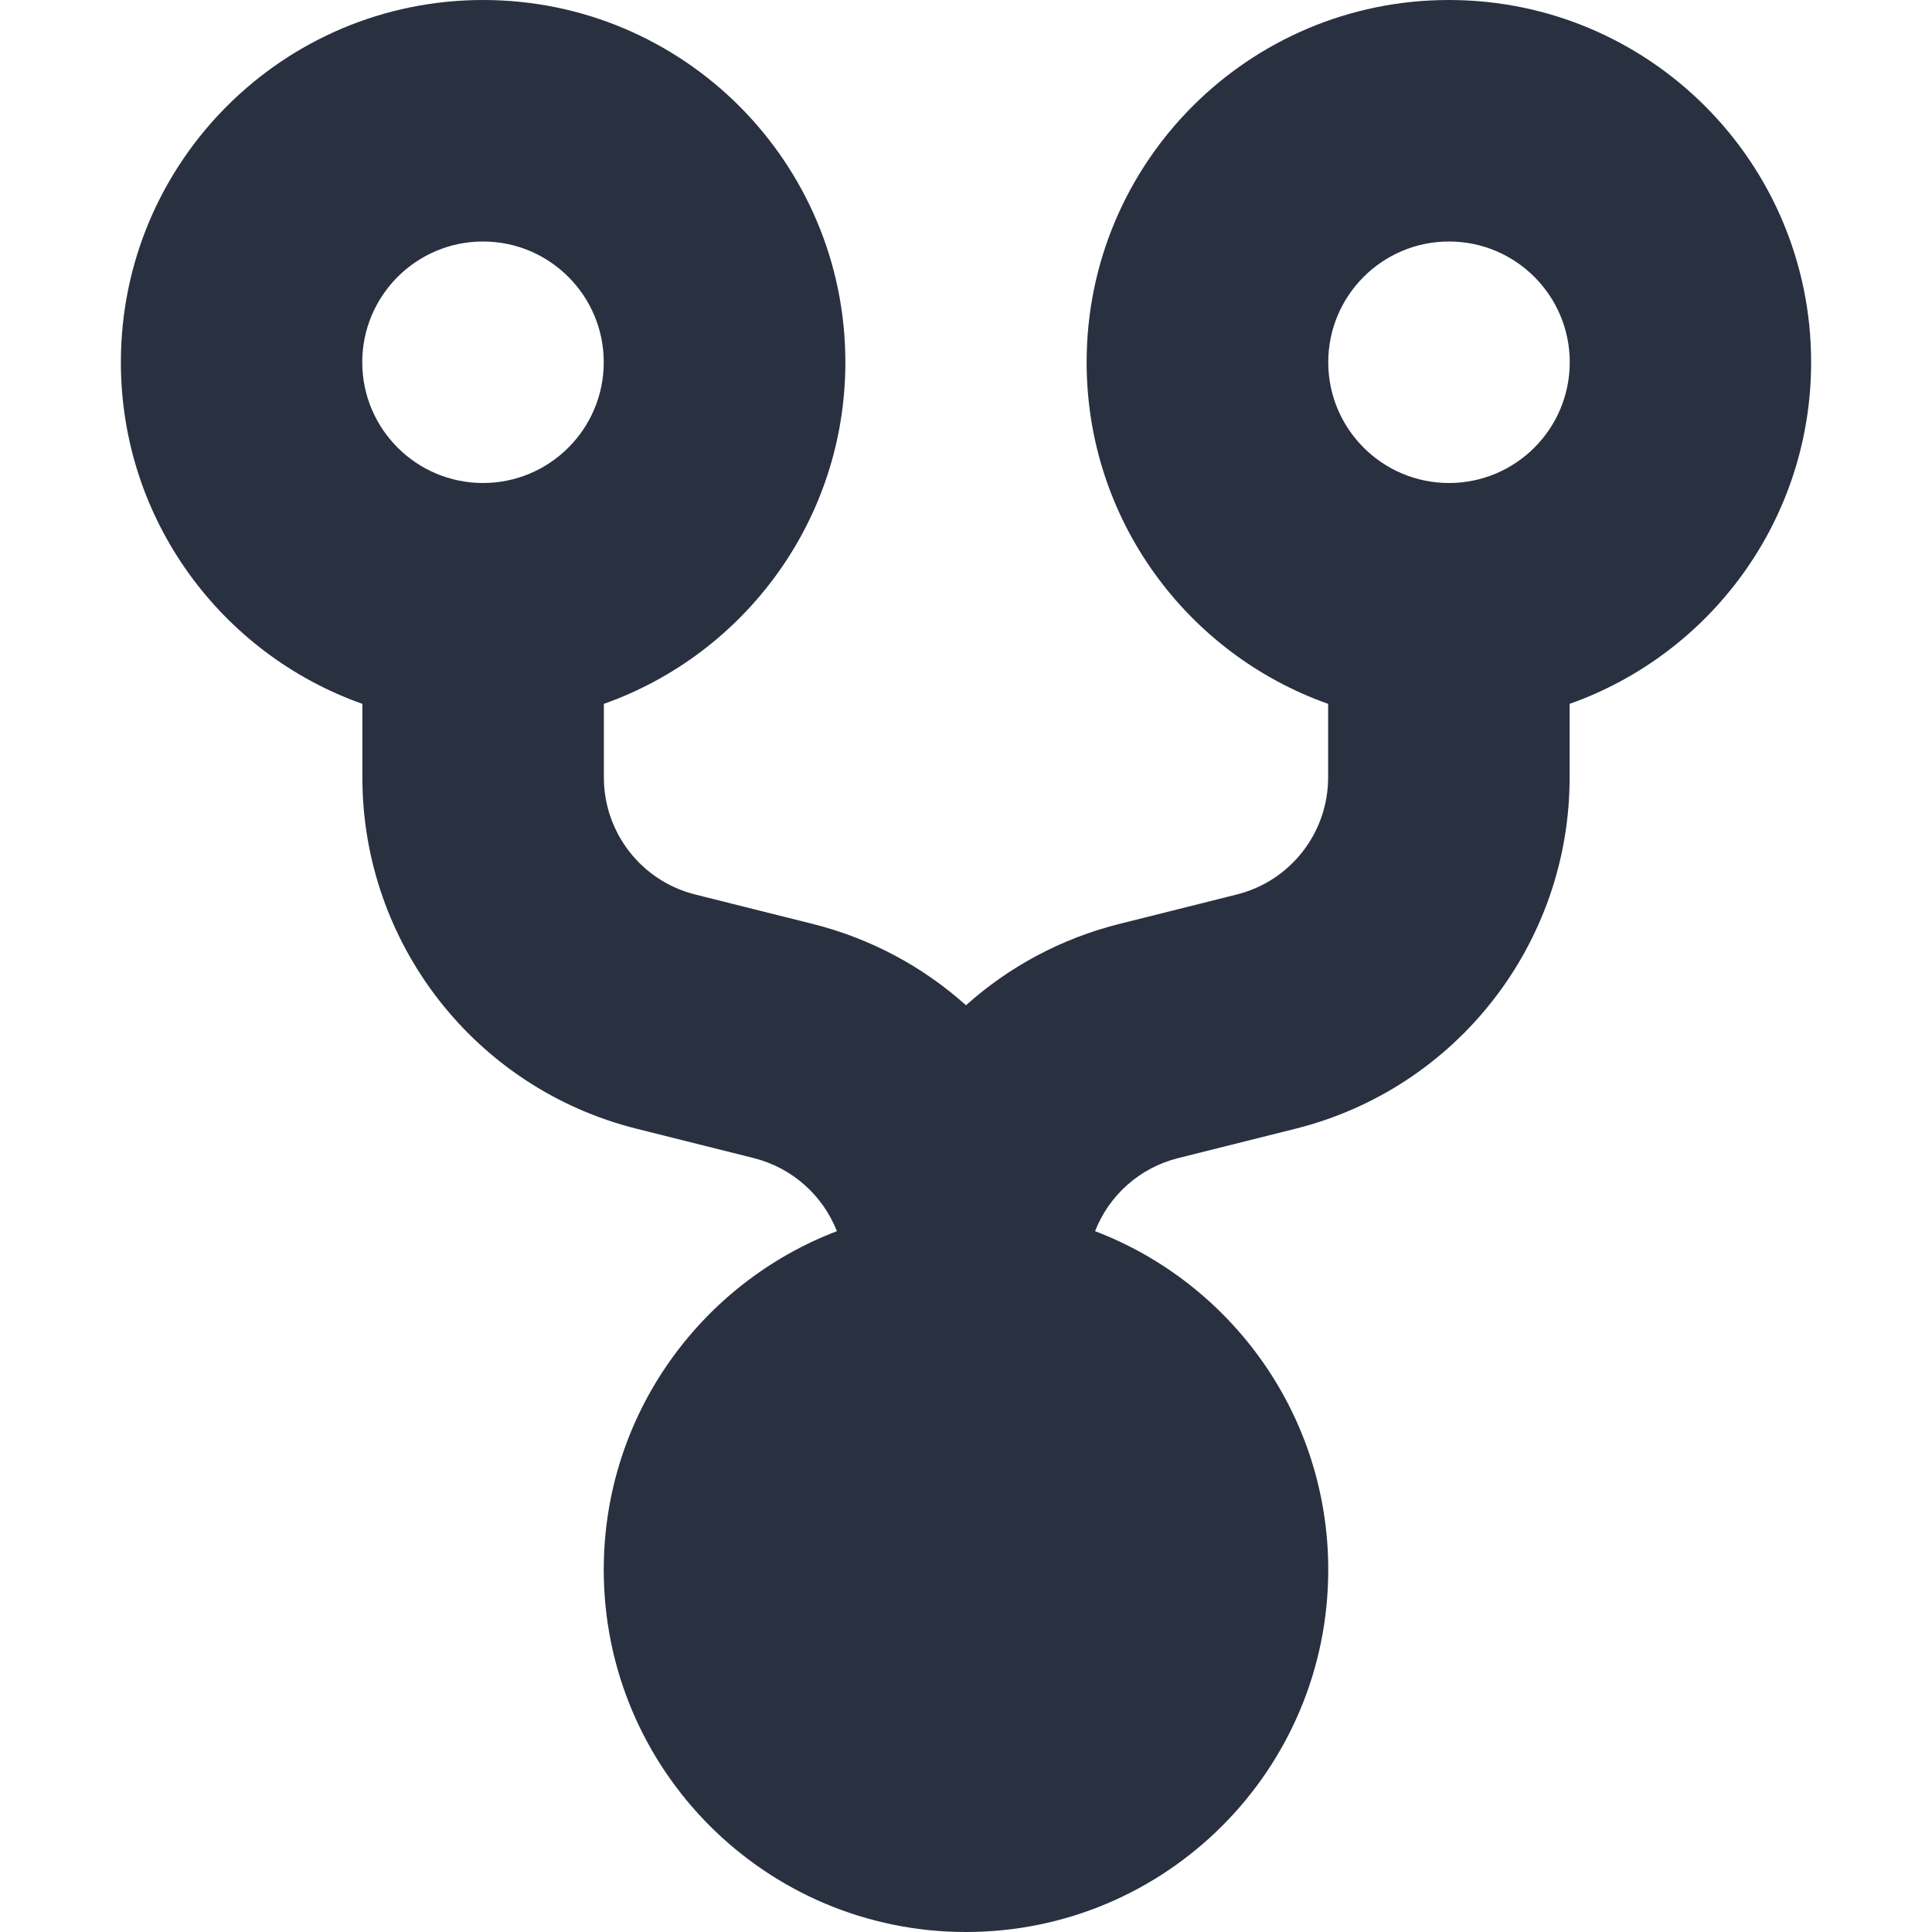 <svg height="16" viewBox="0 0 16 16" width="16" xmlns="http://www.w3.org/2000/svg"><path d="m8 8.325c.354-.317.787-.553 1.272-.674l.97-.243c.445-.111.757-.511.757-.97v-.609c-1.165-.412-2-1.523-2-2.829 0-1.657 1.343-3 3-3s3 1.343 3 3c0 1.306-.835 2.417-2 2.829v.609c0 1.377-.937 2.577-2.272 2.91l-.97.243c-.321.08-.573.31-.688.605 1.129.431 1.931 1.524 1.931 2.804 0 1.657-1.343 3-3 3s-3-1.343-3-3c0-1.28.802-2.373 1.931-2.804-.116-.294-.367-.524-.688-.605l-.97-.243c-1.336-.334-2.272-1.534-2.272-2.91v-.609c-1.165-.412-2-1.523-2-2.829 0-1.657 1.343-3 3-3s3 1.343 3 3c0 1.306-.835 2.417-2 2.829v.609c0 .459.312.859.757.97l.97.243c.485.121.918.357 1.272.674zm-4-4.325c.552 0 1-.448 1-1s-.448-1-1-1-1 .448-1 1 .448 1 1 1zm8 0c.552 0 1-.448 1-1s-.448-1-1-1-1 .448-1 1 .448 1 1 1z" fill="#293040"/></svg>